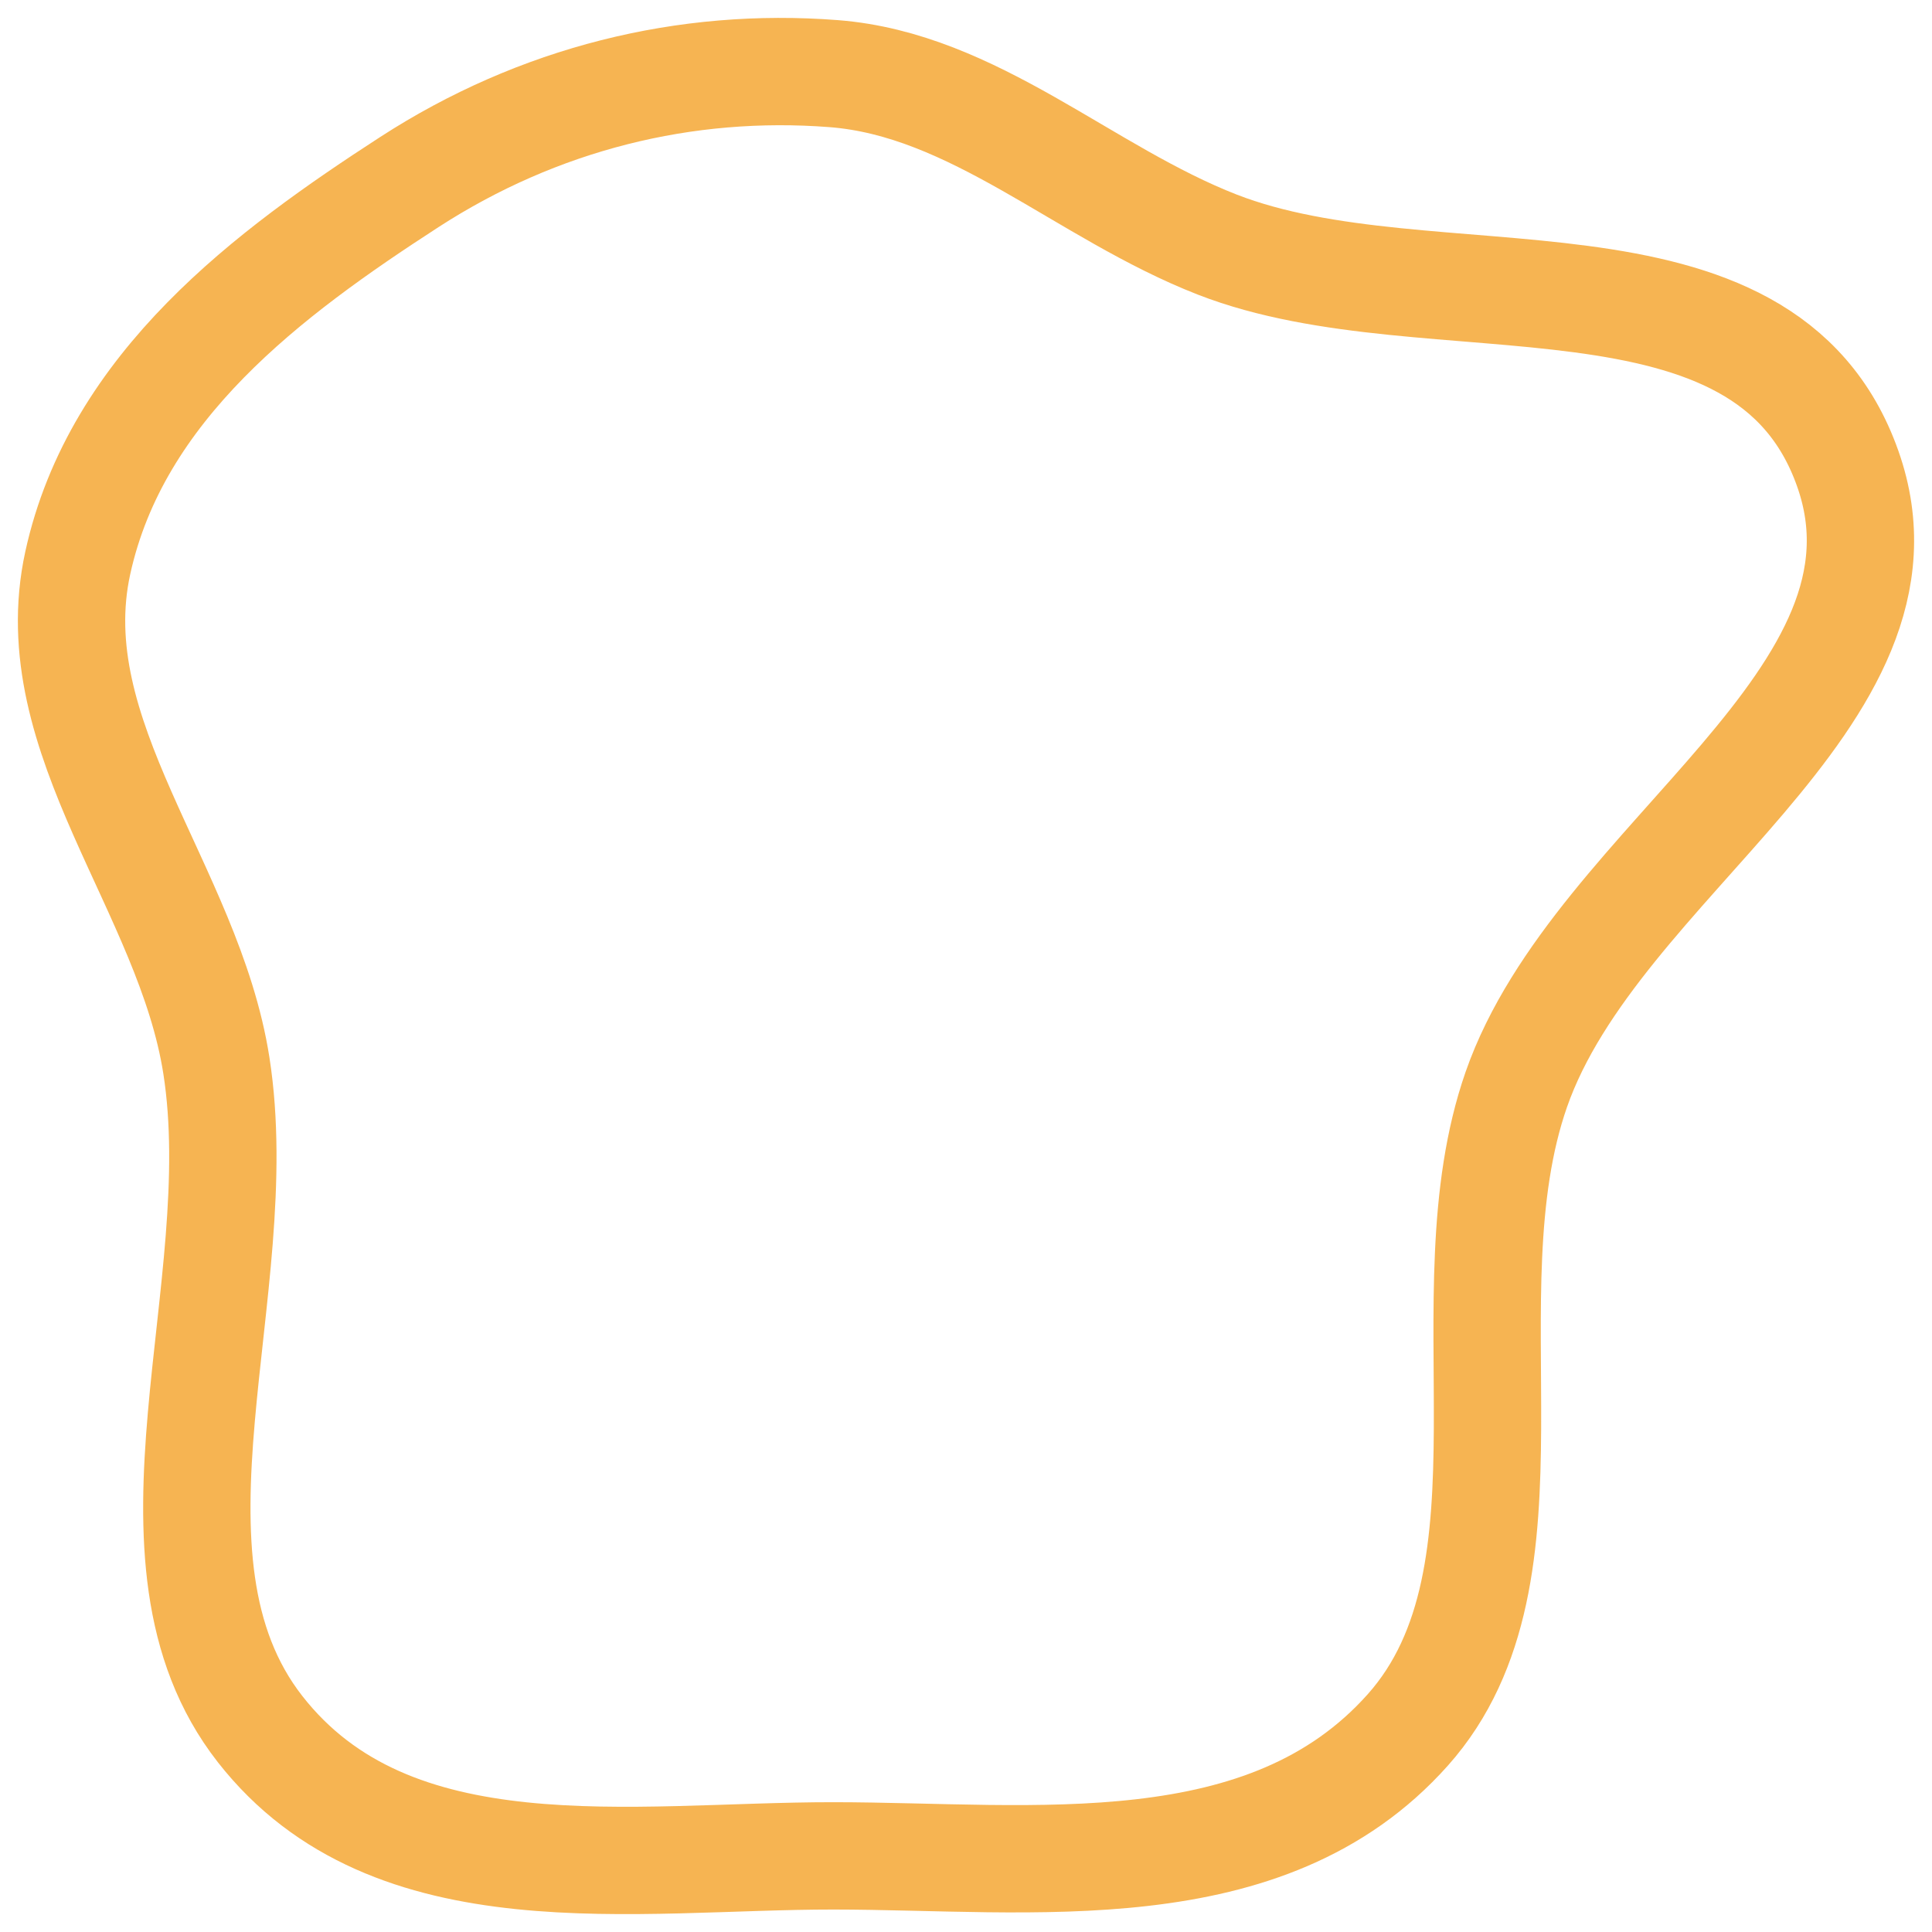 <svg width="30" height="30" viewBox="0 0 54 54" fill="none" xmlns="http://www.w3.org/2000/svg">
<path fill-rule="evenodd" clip-rule="evenodd" d="M23.3 2.058C27.233 2.363 30.302 5.387 34.027 6.838C39.992 9.161 49.308 6.49 51.644 13.095C53.919 19.523 44.627 24.011 42.381 30.452C40.36 36.247 43.265 43.956 39.349 48.351C35.392 52.793 28.887 51.876 23.3 51.872C17.717 51.868 10.955 53.048 7.267 48.326C3.541 43.556 7.026 36.04 6.048 29.783C5.275 24.833 1.107 20.616 2.173 15.736C3.255 10.787 7.522 7.627 11.444 5.087C15.046 2.756 19.156 1.737 23.3 2.058Z" stroke="#F6B452" stroke-width="3"/>
</svg>

